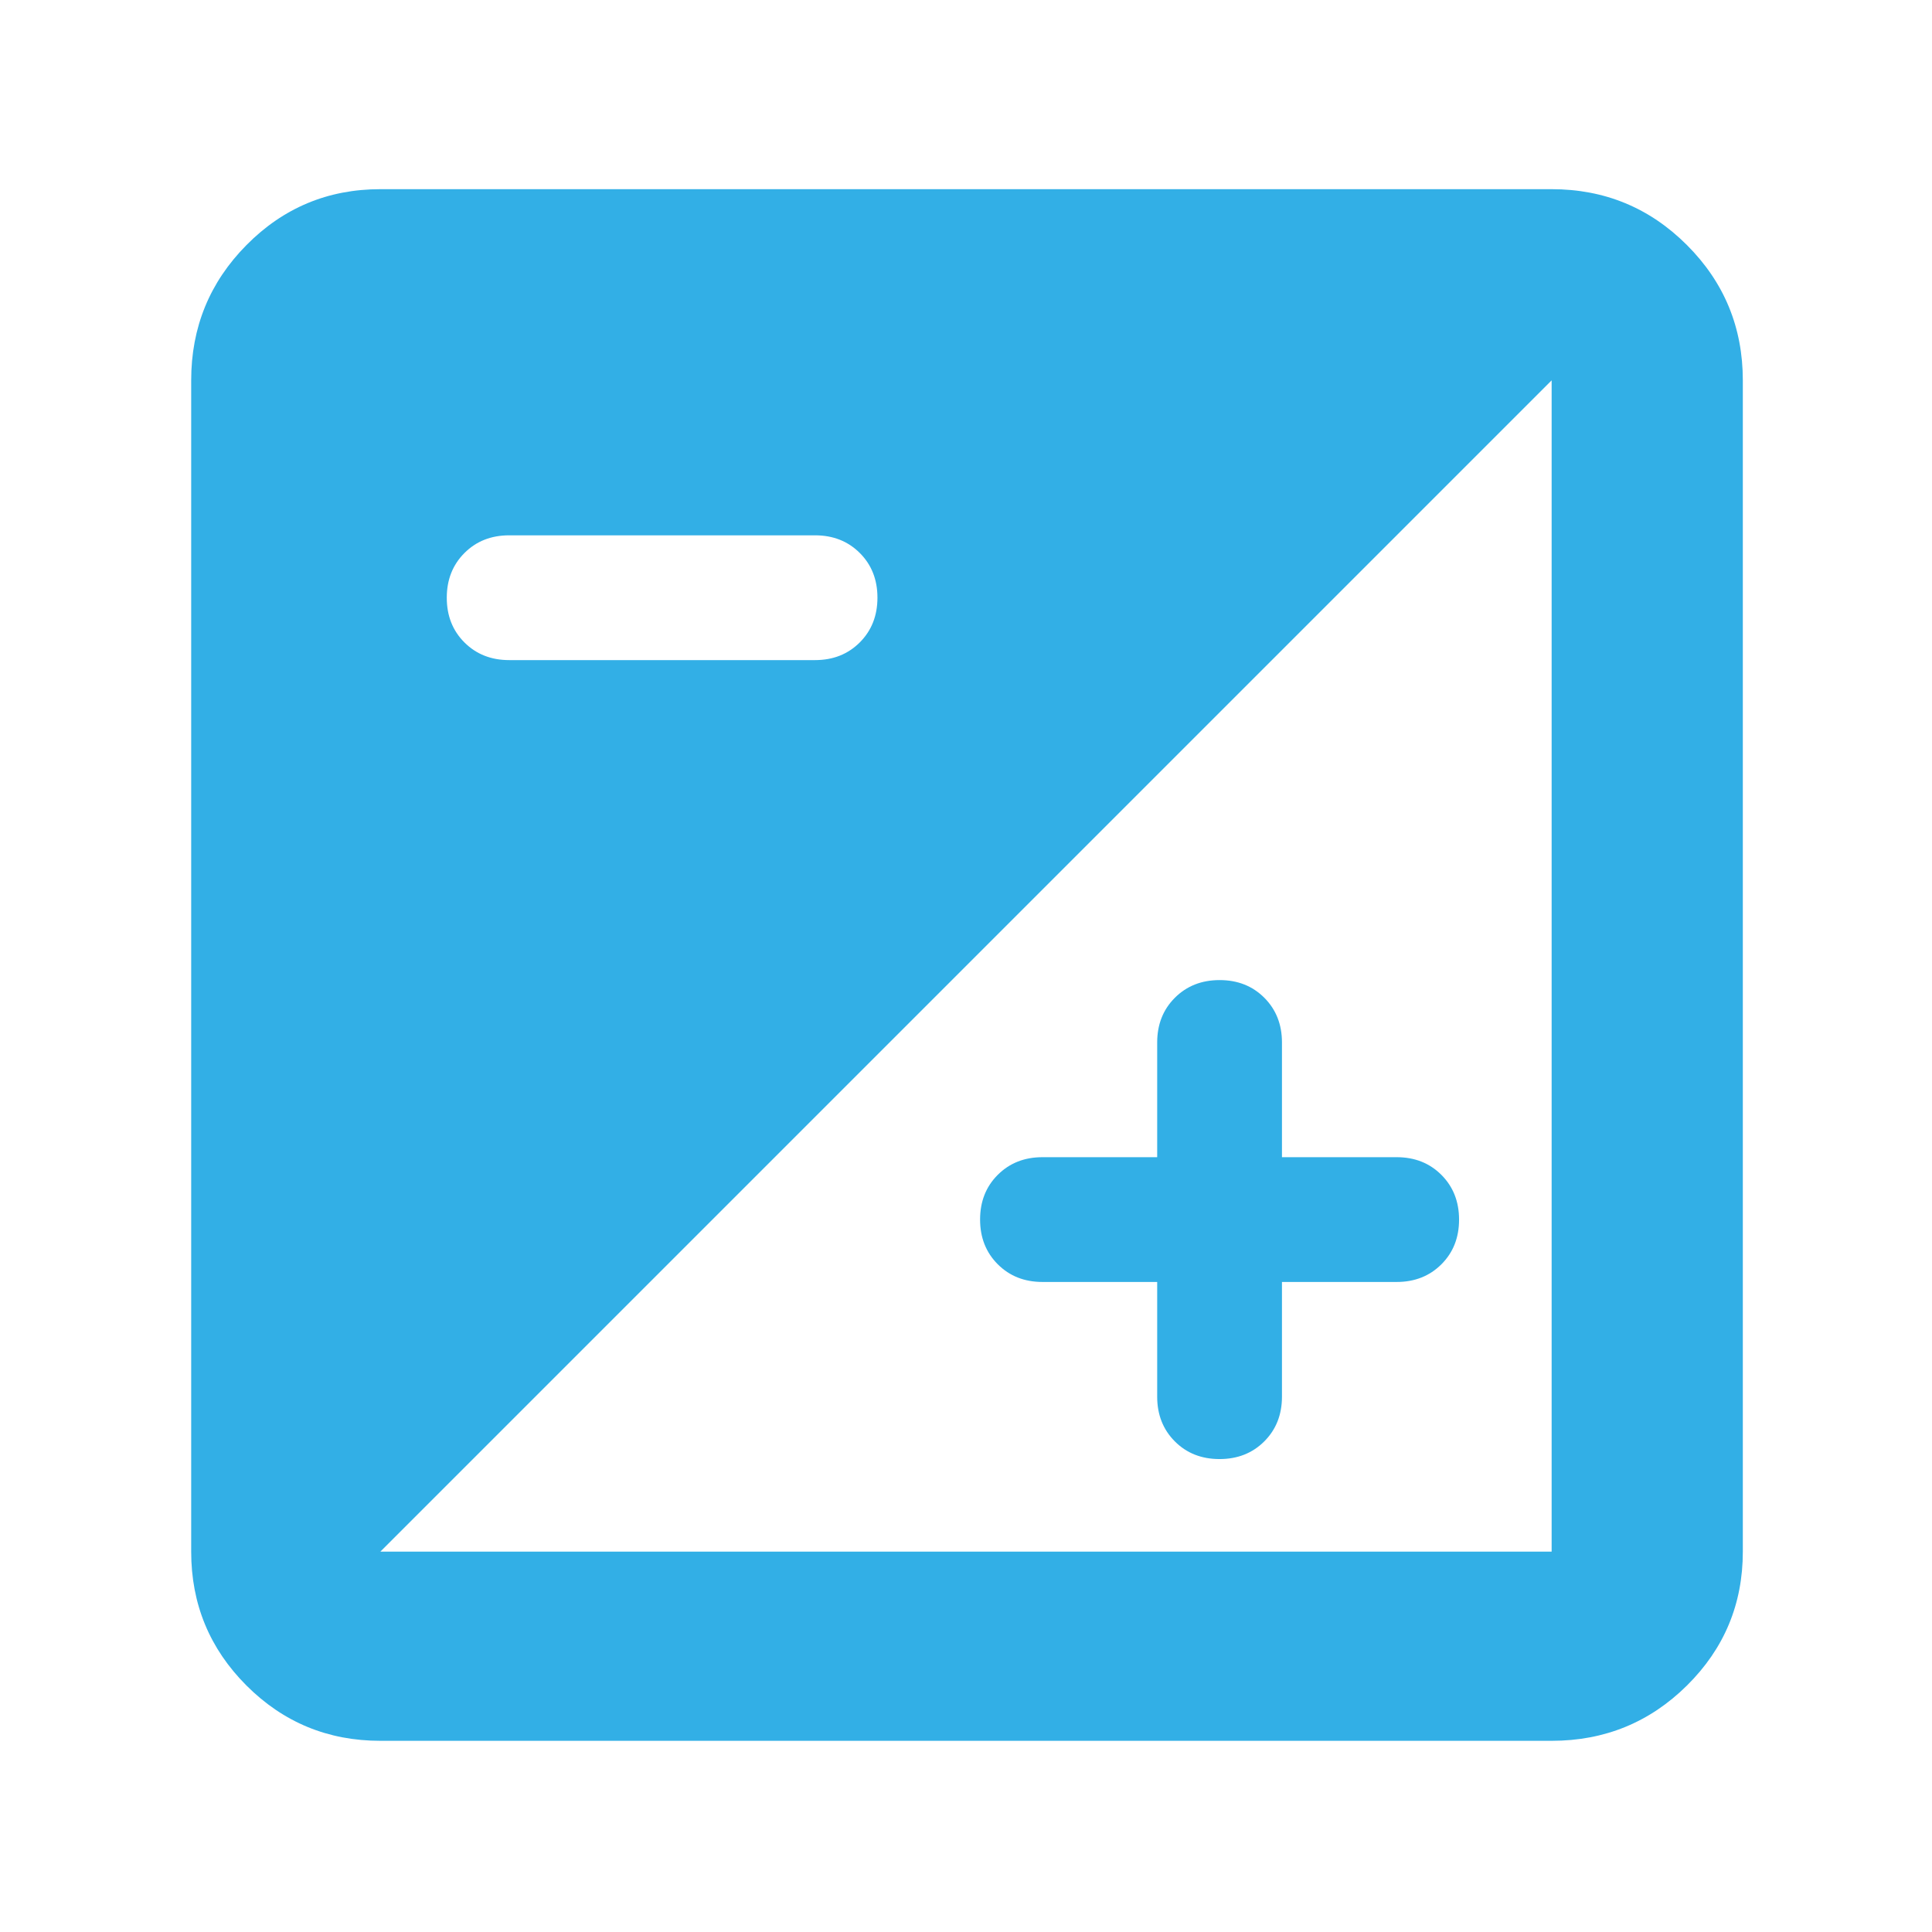<svg xmlns="http://www.w3.org/2000/svg" height="48" viewBox="0 -960 960 960" width="48"><path fill="rgb(50, 175, 230)" d="M189-95q-39.05 0-66.53-27.47Q95-149.95 95-189v-582q0-39.46 27.47-67.23Q149.95-866 189-866h582q39.46 0 67.23 27.77Q866-810.46 866-771v582q0 39.05-27.77 66.53Q810.46-95 771-95H189Zm0-94h582v-582L189-189Zm386-134h-57q-13.43 0-22.22-8.79-8.78-8.79-8.78-22.23 0-13.45 8.78-22.21Q504.57-385 518-385h57v-57q0-13.43 8.79-22.22 8.79-8.78 22.23-8.78 13.45 0 22.21 8.78Q637-455.43 637-442v57h57q13.43 0 22.22 8.79 8.78 8.79 8.78 22.23 0 13.45-8.78 22.21Q707.43-323 694-323h-57v57q0 13.43-8.79 22.22-8.79 8.78-22.23 8.78-13.45 0-22.21-8.78Q575-252.57 575-266v-57ZM405-632q13.43 0 22.22-8.79 8.78-8.79 8.78-22.23 0-13.45-8.78-22.21Q418.43-694 405-694H253q-13.43 0-22.22 8.79-8.78 8.79-8.78 22.23 0 13.45 8.78 22.21Q239.57-632 253-632h152Z"/></svg>